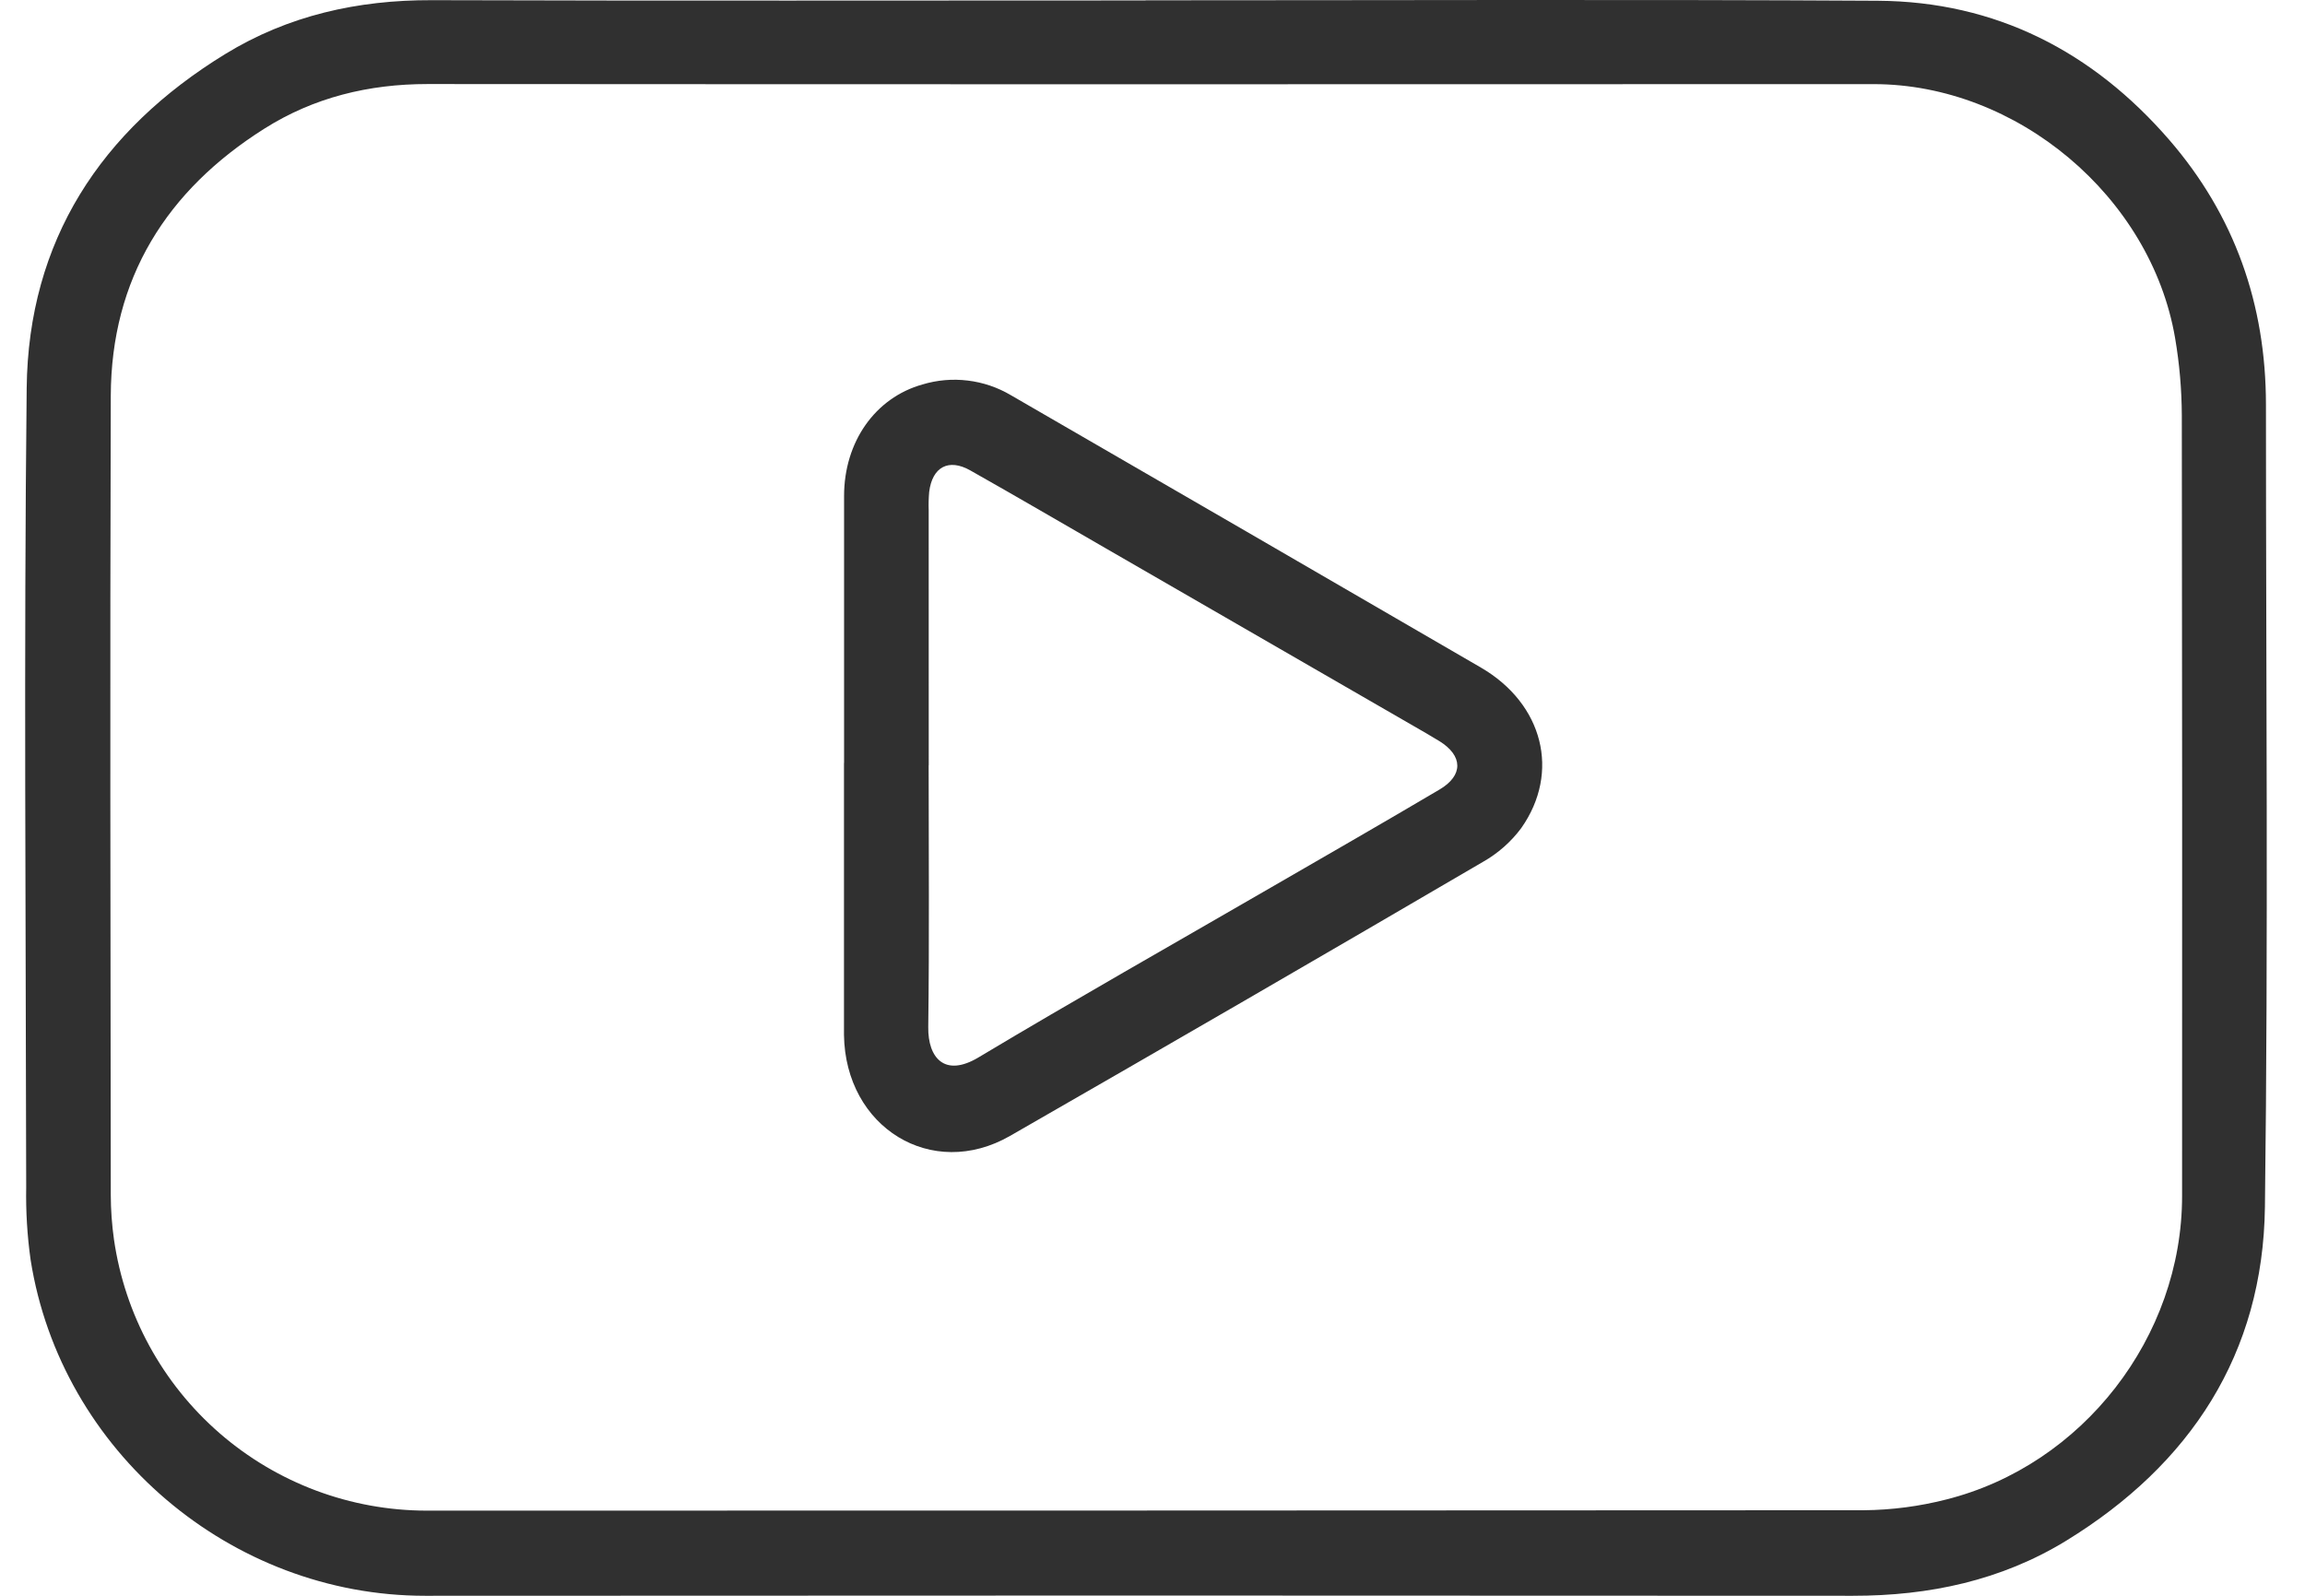 <svg width="52" height="36" viewBox="0 0 52 36" fill="none" xmlns="http://www.w3.org/2000/svg">
<path d="M25.846 0.007C31.352 0.007 36.858 -0.015 42.365 0.017C45.023 0.034 47.21 1.161 48.938 3.156C50.415 4.863 51.118 6.872 51.119 9.127C51.119 15.16 51.173 21.194 51.096 27.226C51.054 30.54 49.419 33.036 46.612 34.758C45.145 35.656 43.518 36.001 41.802 36C31.065 35.993 20.328 35.993 9.59 36C5.207 36 1.373 32.742 0.691 28.424C0.614 27.878 0.581 27.327 0.591 26.777C0.583 20.769 0.537 14.76 0.602 8.753C0.639 5.433 2.272 2.942 5.078 1.221C6.499 0.349 8.069 -0.001 9.739 0.004C15.107 0.021 20.476 0.01 25.845 0.01L25.846 0.007ZM25.898 1.901C20.481 1.901 15.063 1.9 9.644 1.896C8.317 1.896 7.08 2.198 5.966 2.901C3.756 4.295 2.507 6.283 2.499 8.935C2.48 14.942 2.492 20.949 2.499 26.956C2.5 27.292 2.524 27.628 2.571 27.961C2.815 29.657 3.661 31.209 4.955 32.333C6.25 33.457 7.905 34.076 9.619 34.079C20.431 34.079 31.241 34.076 42.052 34.07C42.677 34.064 43.299 33.983 43.905 33.828C46.986 33.053 49.227 30.162 49.227 26.983C49.231 21.113 49.229 15.245 49.221 9.376C49.219 8.789 49.168 8.202 49.069 7.623C48.522 4.433 45.5 1.898 42.271 1.898C36.811 1.899 31.353 1.9 25.897 1.901H25.898Z" fill="#303030"/>
<path d="M19.042 17.212C19.042 15.203 19.042 13.195 19.042 11.192C19.042 9.967 19.745 8.973 20.808 8.674C21.139 8.574 21.487 8.543 21.831 8.585C22.174 8.626 22.505 8.738 22.803 8.914C26.34 10.959 29.876 13.008 33.409 15.06C34.815 15.878 35.205 17.423 34.319 18.681C34.088 18.992 33.794 19.251 33.457 19.442C29.908 21.518 26.351 23.579 22.785 25.626C21.02 26.638 19.069 25.435 19.04 23.346V17.212H19.042ZM20.95 17.265C20.95 19.233 20.967 21.201 20.941 23.169C20.932 23.872 21.317 24.309 22.075 23.854C24.256 22.549 26.471 21.296 28.671 20.022C29.94 19.288 31.211 18.559 32.474 17.812C33.017 17.493 33.006 17.047 32.468 16.717C32.368 16.659 32.276 16.601 32.178 16.544L24.953 12.374C23.933 11.786 22.917 11.192 21.891 10.613C21.4 10.335 21.032 10.534 20.962 11.096C20.95 11.233 20.946 11.371 20.951 11.508C20.952 13.429 20.952 15.348 20.952 17.265H20.95Z" fill="#303030"/>
</svg>
